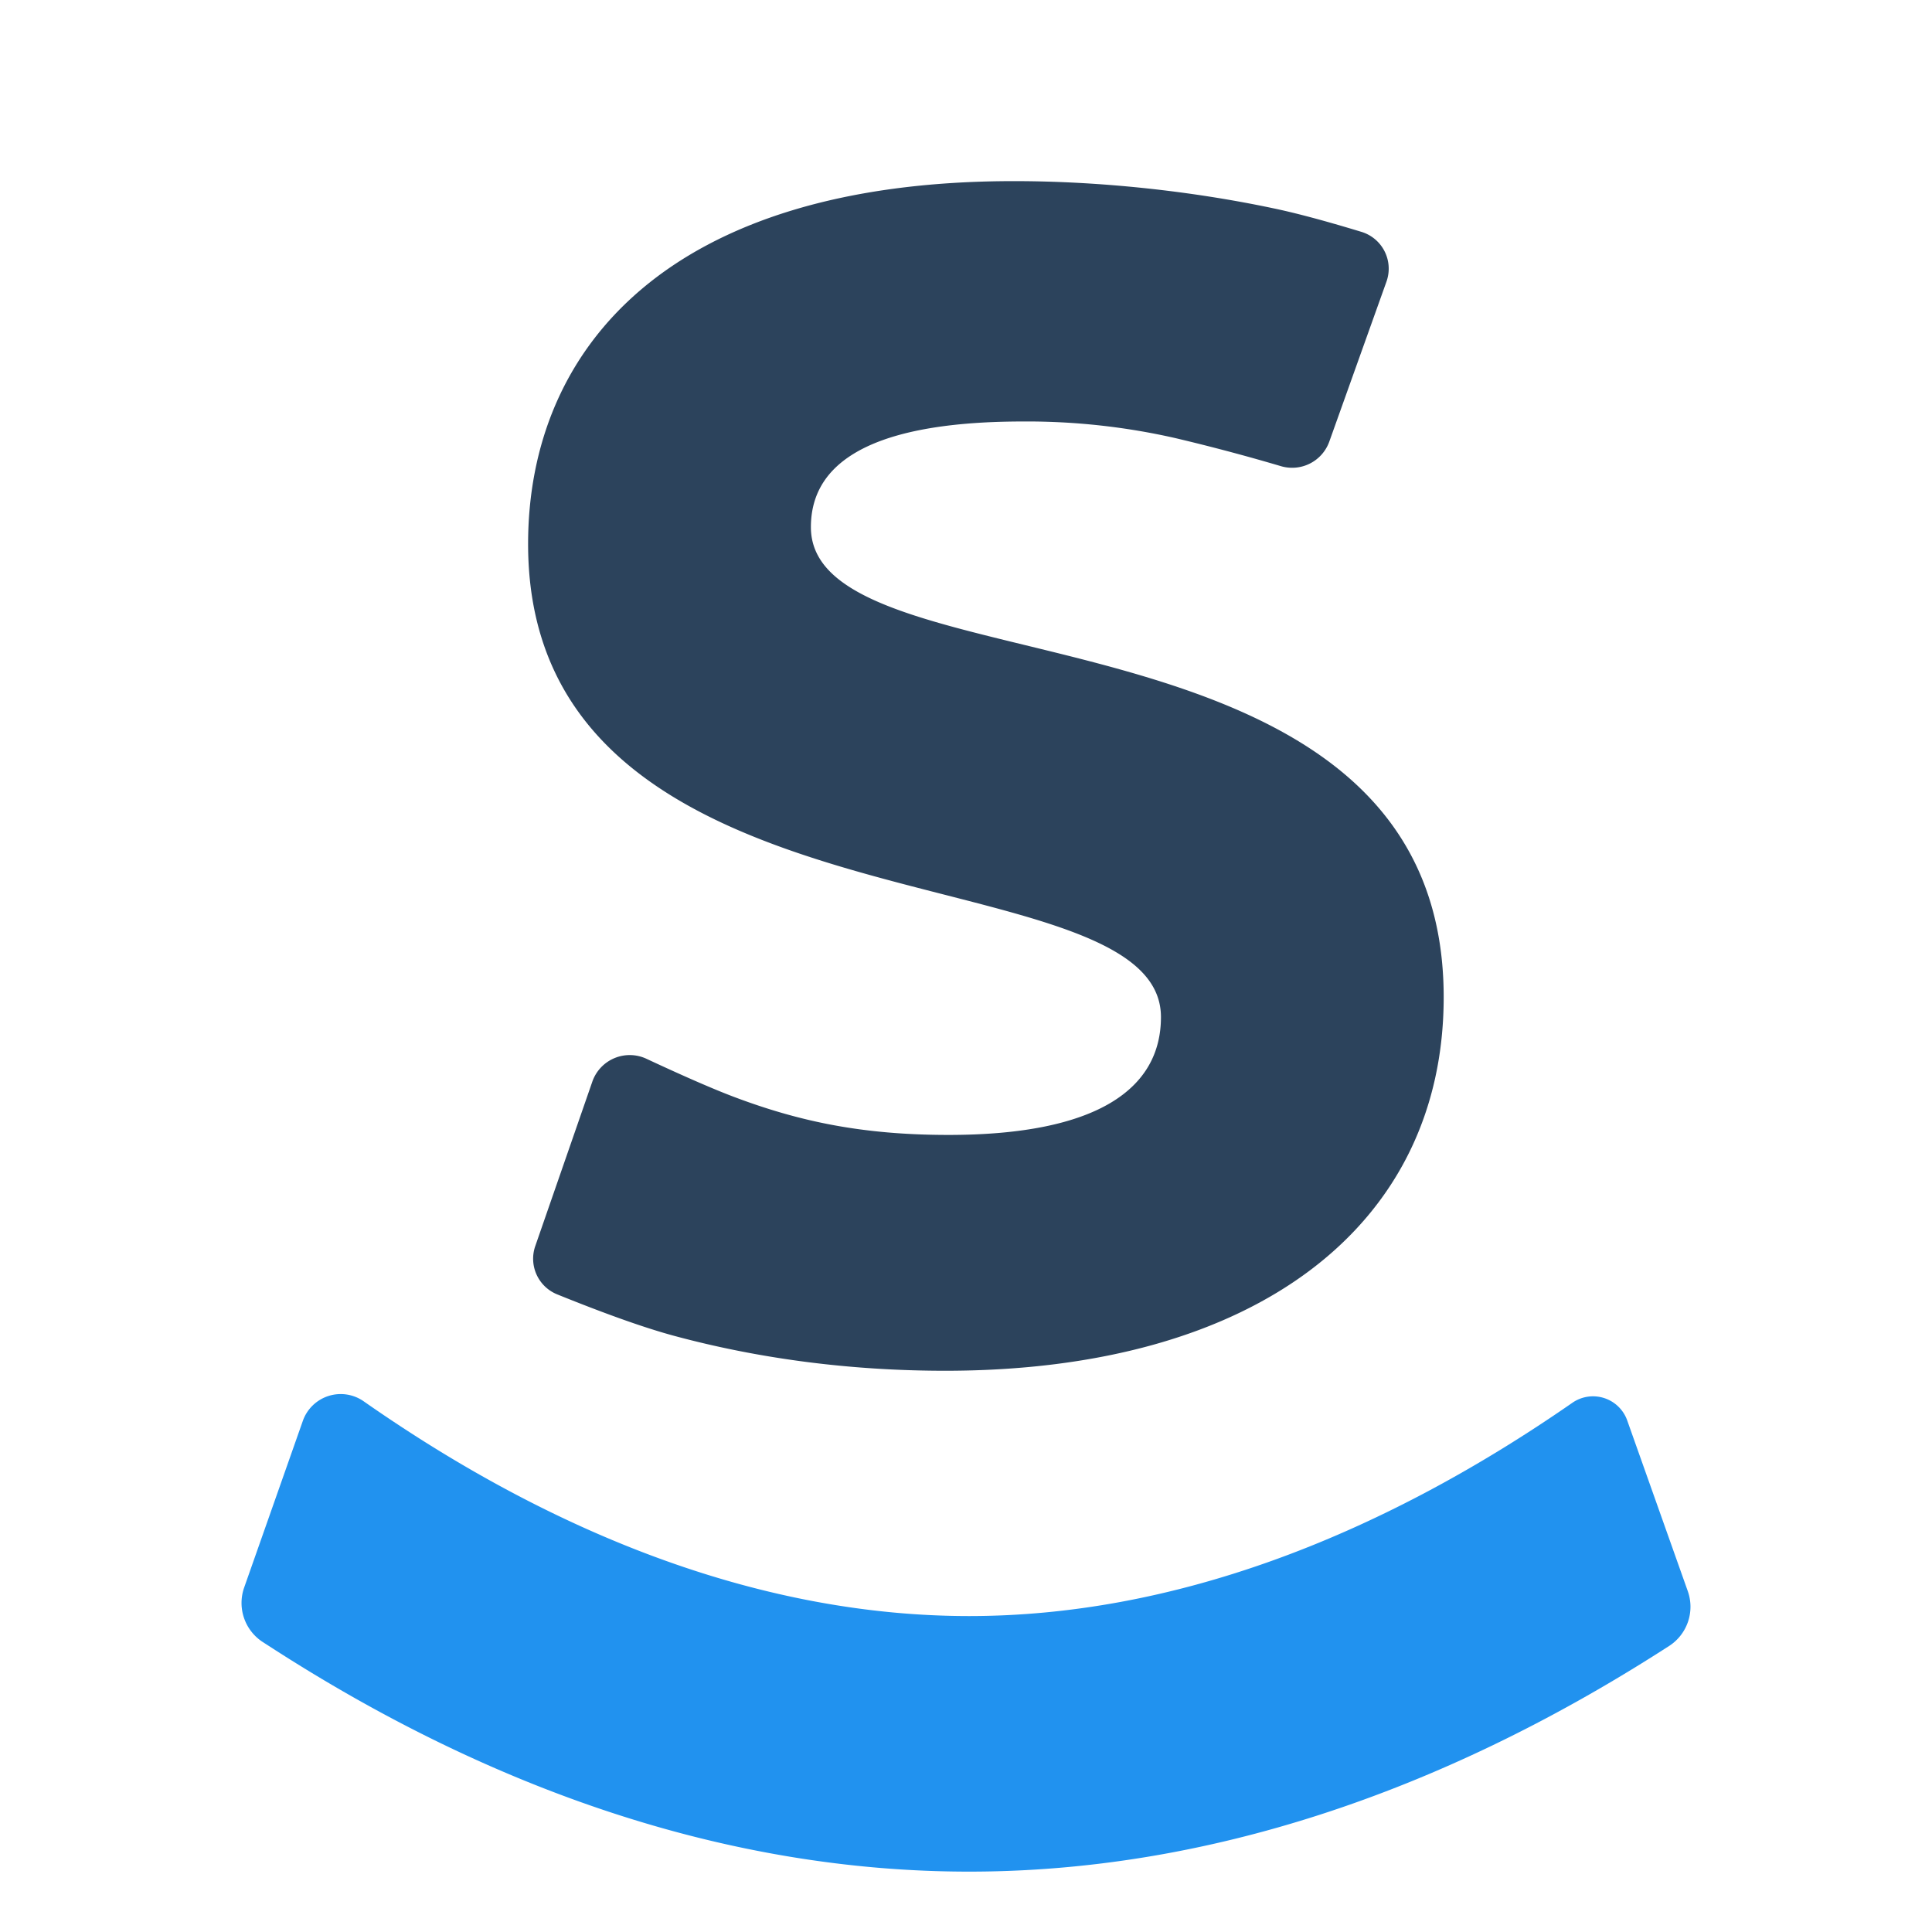 <svg xmlns="http://www.w3.org/2000/svg" width="32" height="32"><g fill="none"><path fill="#2192EF" d="M6.028 23.213c3.26 2.279 6.676 3.554 10.024 3.554 3.326 0 6.725-1.267 9.992-3.533a.601.601 0 01.905.285l1.007 2.838a.773.773 0 01-.311.906l-.15.096C23.85 29.682 19.986 31 16.052 31c-3.988 0-7.906-1.35-11.576-3.723l-.124-.08a.771.771 0 01-.308-.902l.973-2.764a.665.665 0 011.011-.318z"/><path fill="#2C435C" d="M23.912 16.516c0 3.779-3.105 6.188-8.255 6.188-1.602 0-3.11-.206-4.486-.577-.486-.131-1.131-.36-1.937-.686a.637.637 0 01-.37-.797l.948-2.732a.656.656 0 01.9-.373c.628.293 1.107.501 1.437.626 1.08.408 2.128.633 3.56.633 2.458 0 3.52-.76 3.52-1.952 0-2.815-10.482-1.167-10.482-7.836C8.747 5.79 11.05 3 16.795 3c1.405 0 2.918.159 4.295.45.375.078.859.208 1.452.388a.637.637 0 01.431.8l-.007.022-.95 2.658a.654.654 0 01-.8.403 32.765 32.765 0 00-1.737-.462 11.08 11.08 0 00-2.528-.278c-2.795 0-3.52.837-3.52 1.75 0 2.79 10.481.99 10.481 7.785z"/></g></svg>
